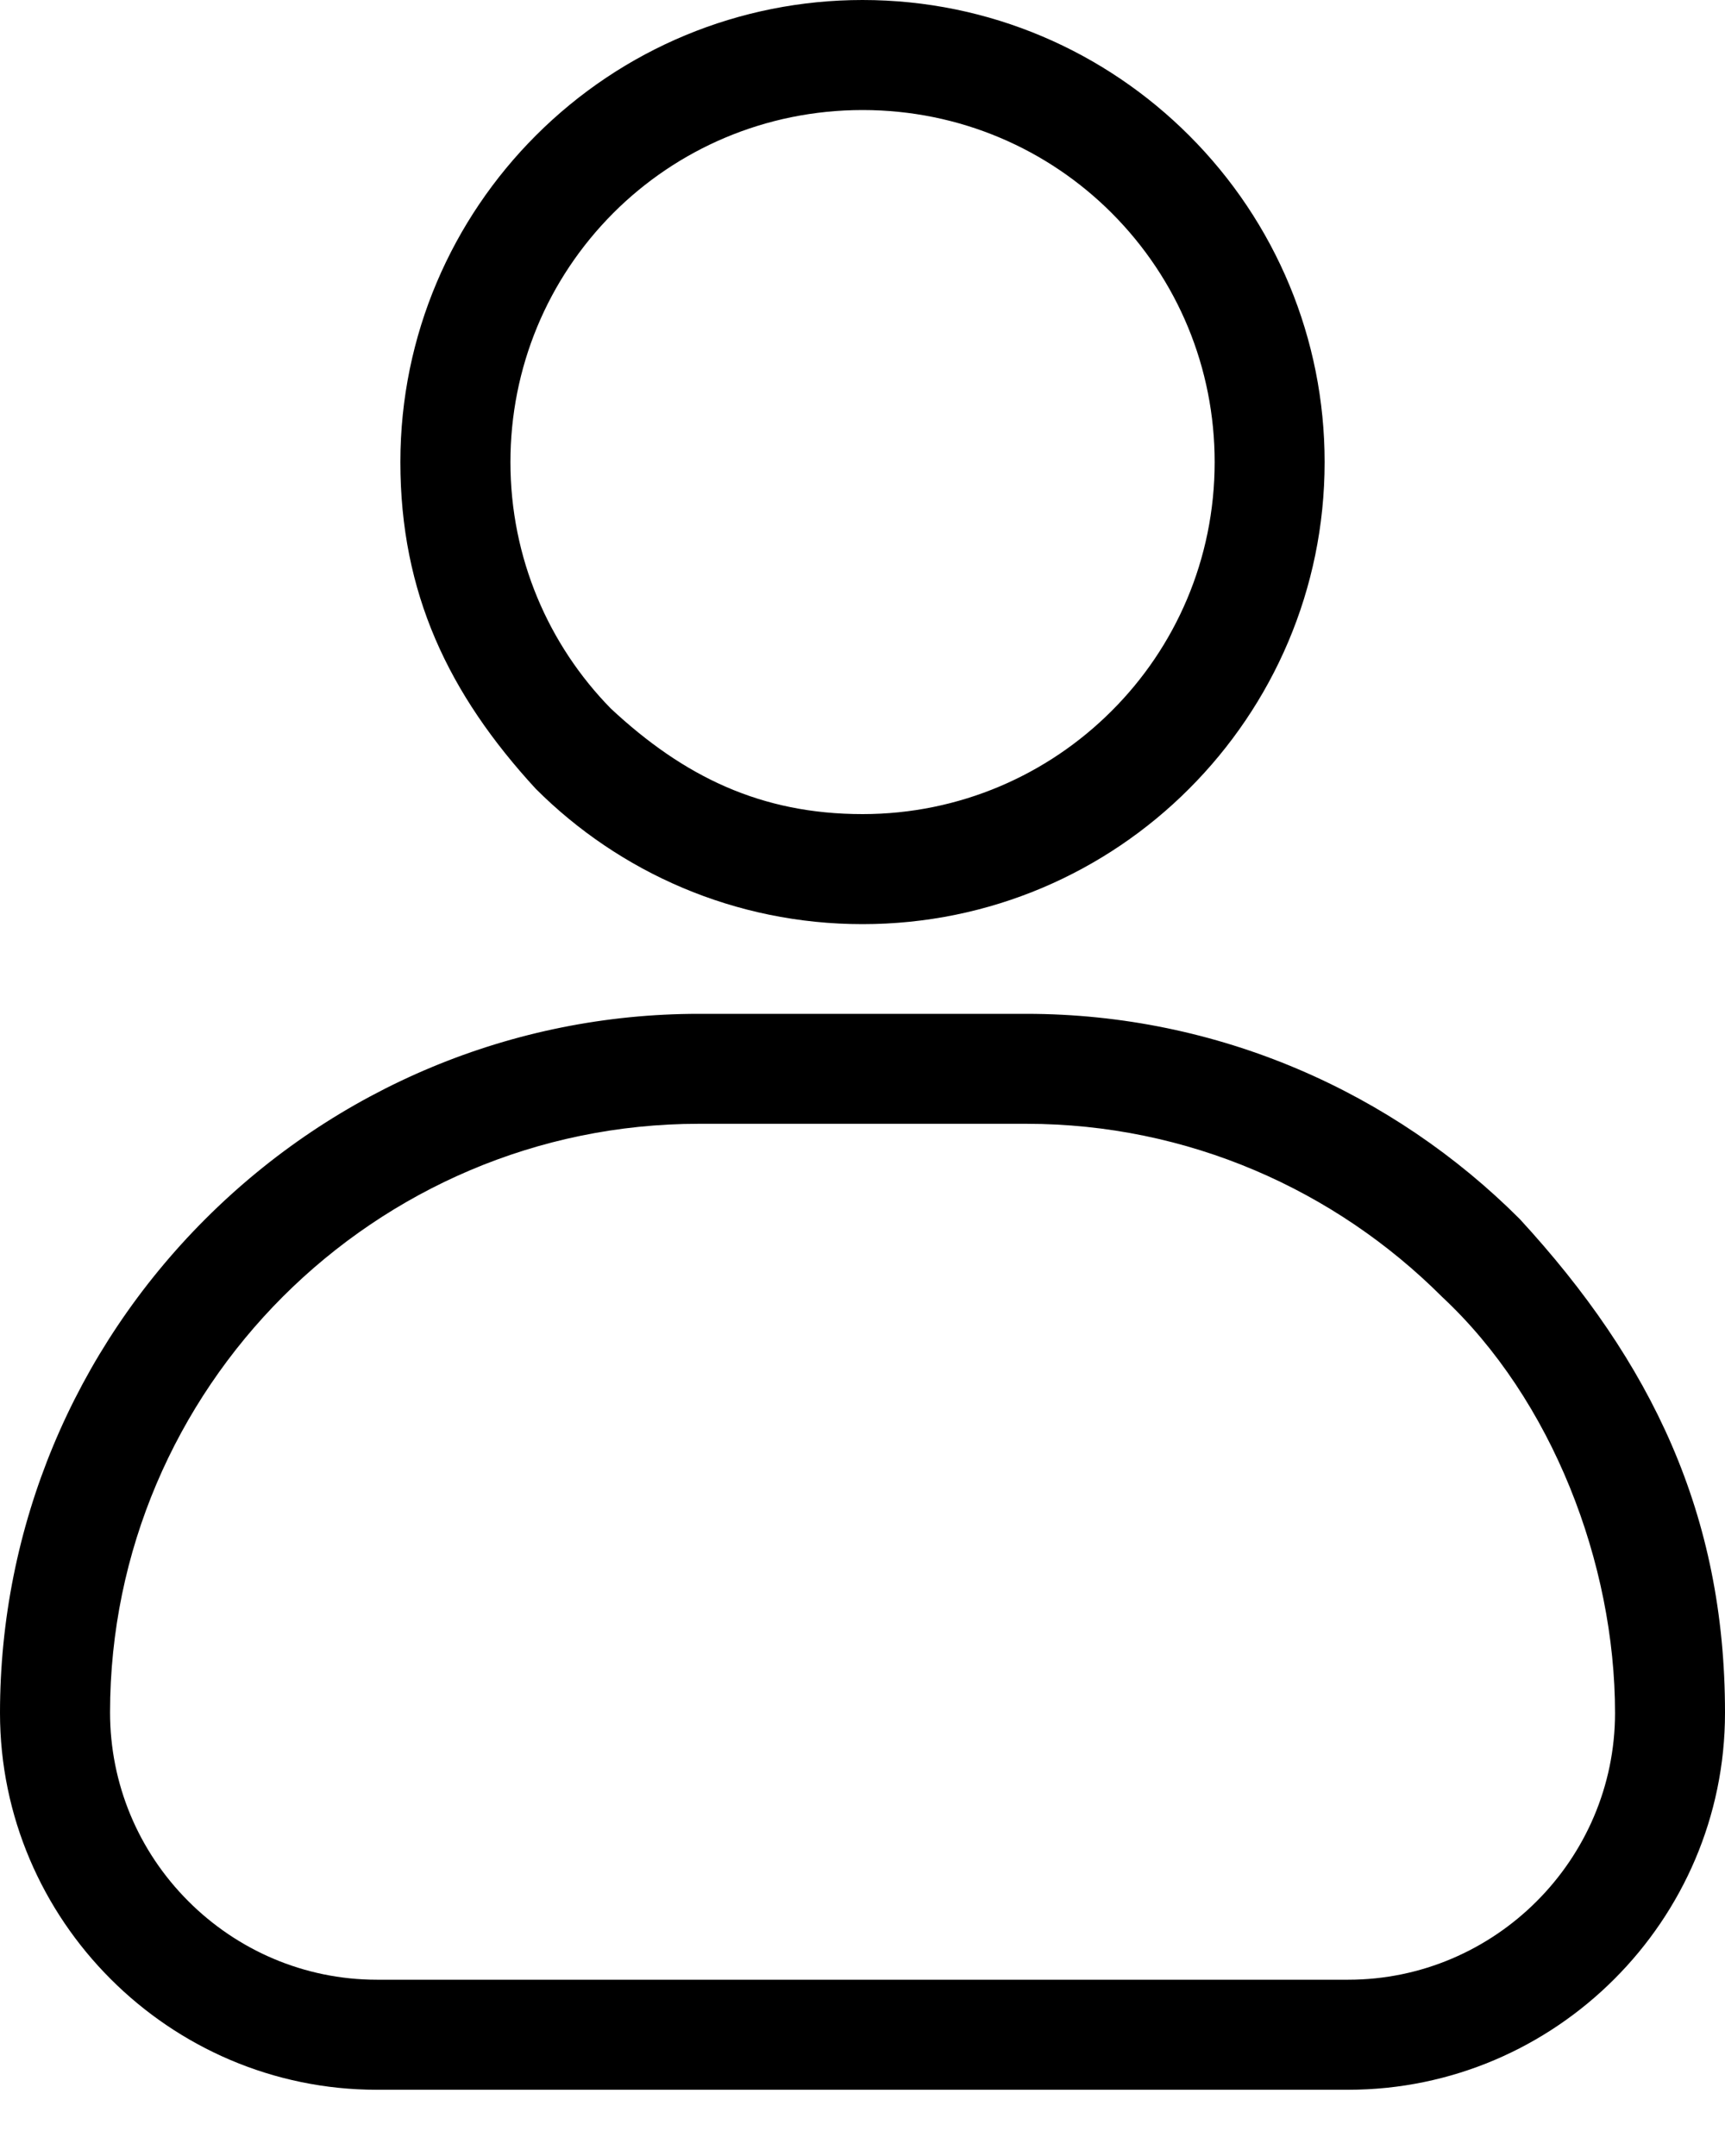 <svg width="20" height="25" viewBox="0 0 20 25" fill="none" xmlns="http://www.w3.org/2000/svg">
<path d="M10 0C11.477 0 12.816 0.6 13.786 1.57C14.794 2.577 15.358 3.932 15.358 5.358C15.358 6.835 14.758 8.174 13.787 9.146C12.819 10.116 11.479 10.716 10 10.716C8.521 10.716 7.181 10.116 6.212 9.147C5.2 8.047 4.642 6.877 4.642 5.358C4.642 3.882 5.242 2.543 6.212 1.572C7.219 0.564 8.574 0 10 0L10 0ZM8.102 11.756H11.898C14.126 11.756 16.153 12.667 17.62 14.135C19.148 15.796 20 17.56 20 19.857V19.863C20 21.064 19.508 22.157 18.717 22.948C17.925 23.741 16.832 24.232 15.63 24.232H4.369C3.168 24.232 2.075 23.741 1.283 22.948C0.492 22.157 0 21.064 0 19.863C0 17.705 0.855 15.662 2.379 14.137C3.902 12.614 5.946 11.756 8.102 11.756L8.102 11.756ZM11.898 13.031H8.102C6.225 13.031 4.517 13.799 3.28 15.035C2.044 16.272 1.276 17.979 1.276 19.857C1.276 20.683 1.601 21.463 2.185 22.047C2.746 22.608 3.52 22.956 4.37 22.956H15.631C16.481 22.956 17.255 22.608 17.816 22.047C18.376 21.487 18.725 20.713 18.725 19.863C18.725 18.13 17.997 16.228 16.719 15.037C15.482 13.8 13.775 13.031 11.898 13.031L11.898 13.031ZM12.887 2.468C12.15 1.731 11.13 1.276 10.001 1.276C8.871 1.276 7.85 1.731 7.113 2.468C6.343 3.239 5.918 4.269 5.918 5.358C5.918 6.473 6.362 7.481 7.082 8.216C7.928 9.005 8.823 9.44 10.001 9.44C11.128 9.44 12.149 8.983 12.887 8.245C13.627 7.508 14.083 6.487 14.083 5.358C14.083 4.269 13.658 3.239 12.887 2.468Z" fill="black"/>
</svg>
